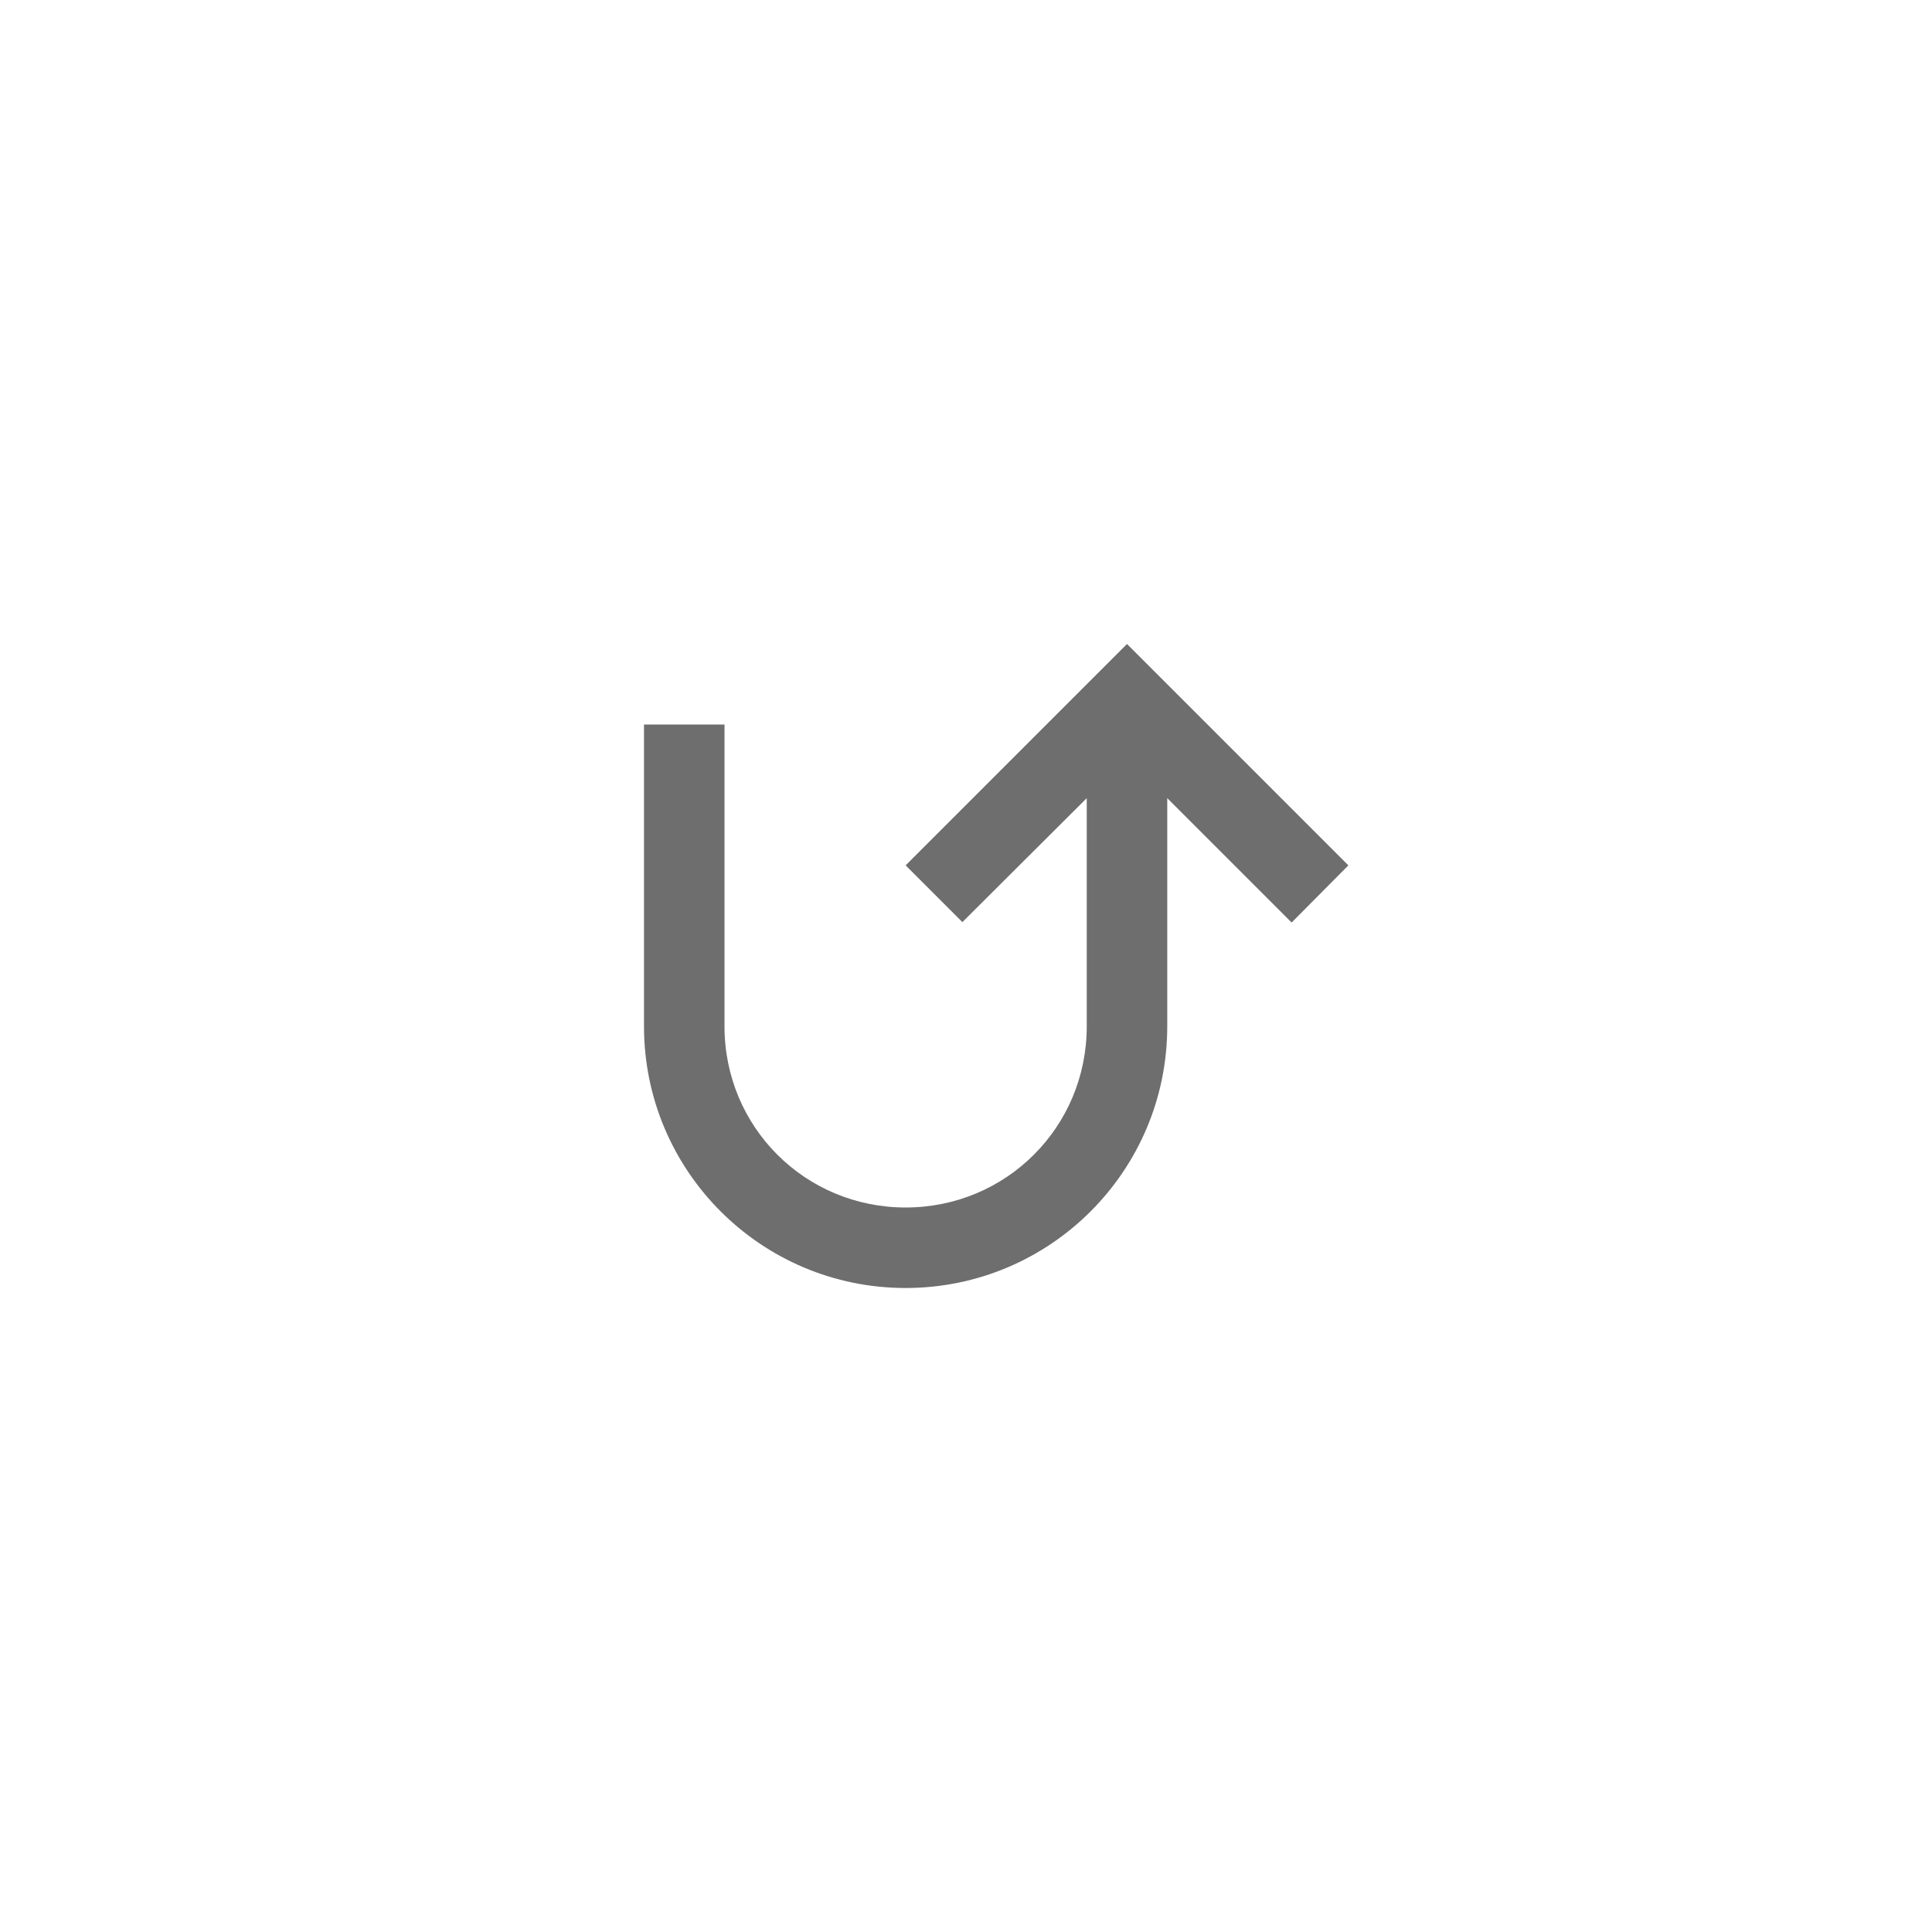 <svg xmlns="http://www.w3.org/2000/svg" viewBox="0 0 24 24" fill="#6e6e6e"><path transform="scale(0.5) translate(12 12)" d="M21.5 9.5L20.09 10.92L17 7.83V13.5C17 17.09 14.09 20 10.5 20S4 17.09 4 13.5V6H6V13.5C6 16 8 18 10.5 18S15 16 15 13.5V7.83L11.91 10.91L10.5 9.5L16 4L21.5 9.5Z"/></svg>